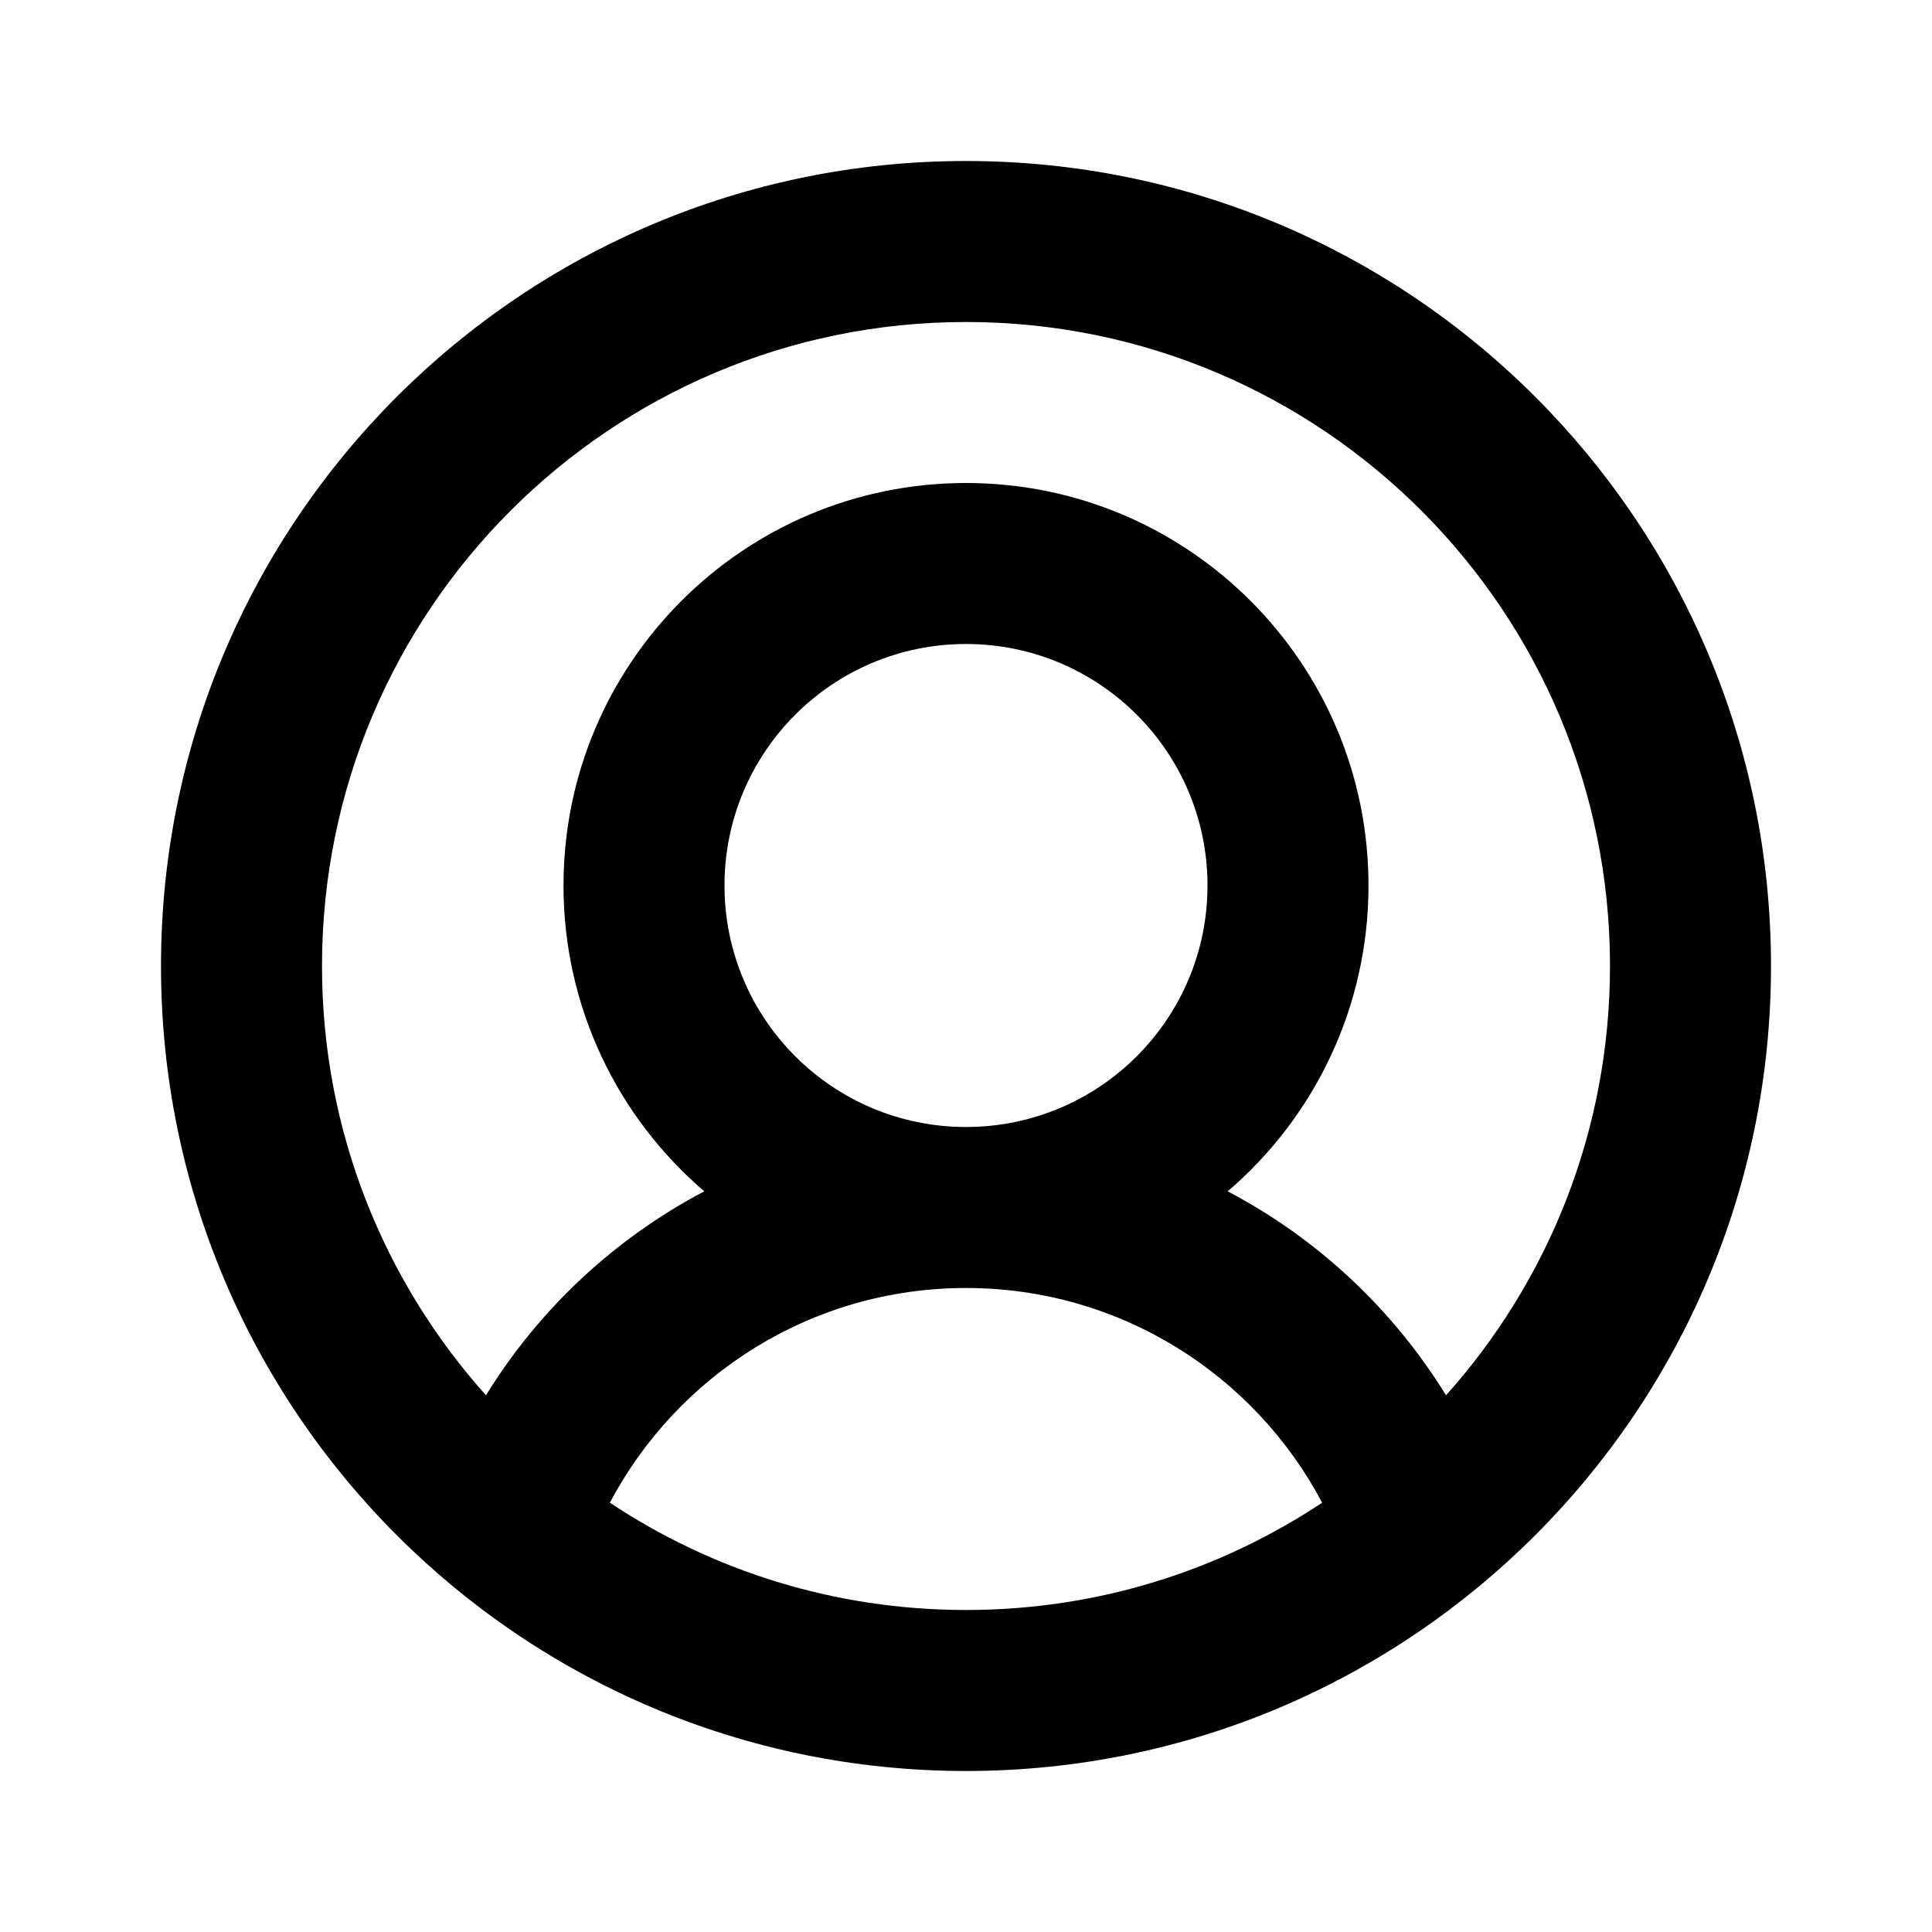 <svg width="24" height="24" viewBox="0 0 24 24" fill="none" xmlns="http://www.w3.org/2000/svg">
<path fill-rule="evenodd" clip-rule="evenodd" d="M12 22C6.477 22 2 17.523 2 12C2 6.477 6.477 2 12 2C17.523 2 22 6.477 22 12C22 17.523 17.523 22 12 22ZM7.576 18.667C8.843 19.509 10.364 20 12 20C13.636 20 15.156 19.509 16.424 18.667C15.584 17.079 13.917 16 12 16C10.083 16 8.416 17.079 7.576 18.667ZM6.037 17.333C4.77 15.918 4 14.049 4 12C4 7.582 7.582 4 12 4C16.418 4 20 7.582 20 12C20 14.049 19.23 15.918 17.963 17.333C17.305 16.264 16.367 15.386 15.251 14.799C16.322 13.882 17 12.52 17 11C17 8.239 14.761 6 12 6C9.239 6 7 8.239 7 11C7 12.52 7.678 13.882 8.749 14.799C7.633 15.386 6.695 16.264 6.037 17.333ZM12 14C13.657 14 15 12.657 15 11C15 9.343 13.657 8 12 8C10.343 8 9 9.343 9 11C9 12.657 10.343 14 12 14Z" fill="currentColor"/>
</svg>
